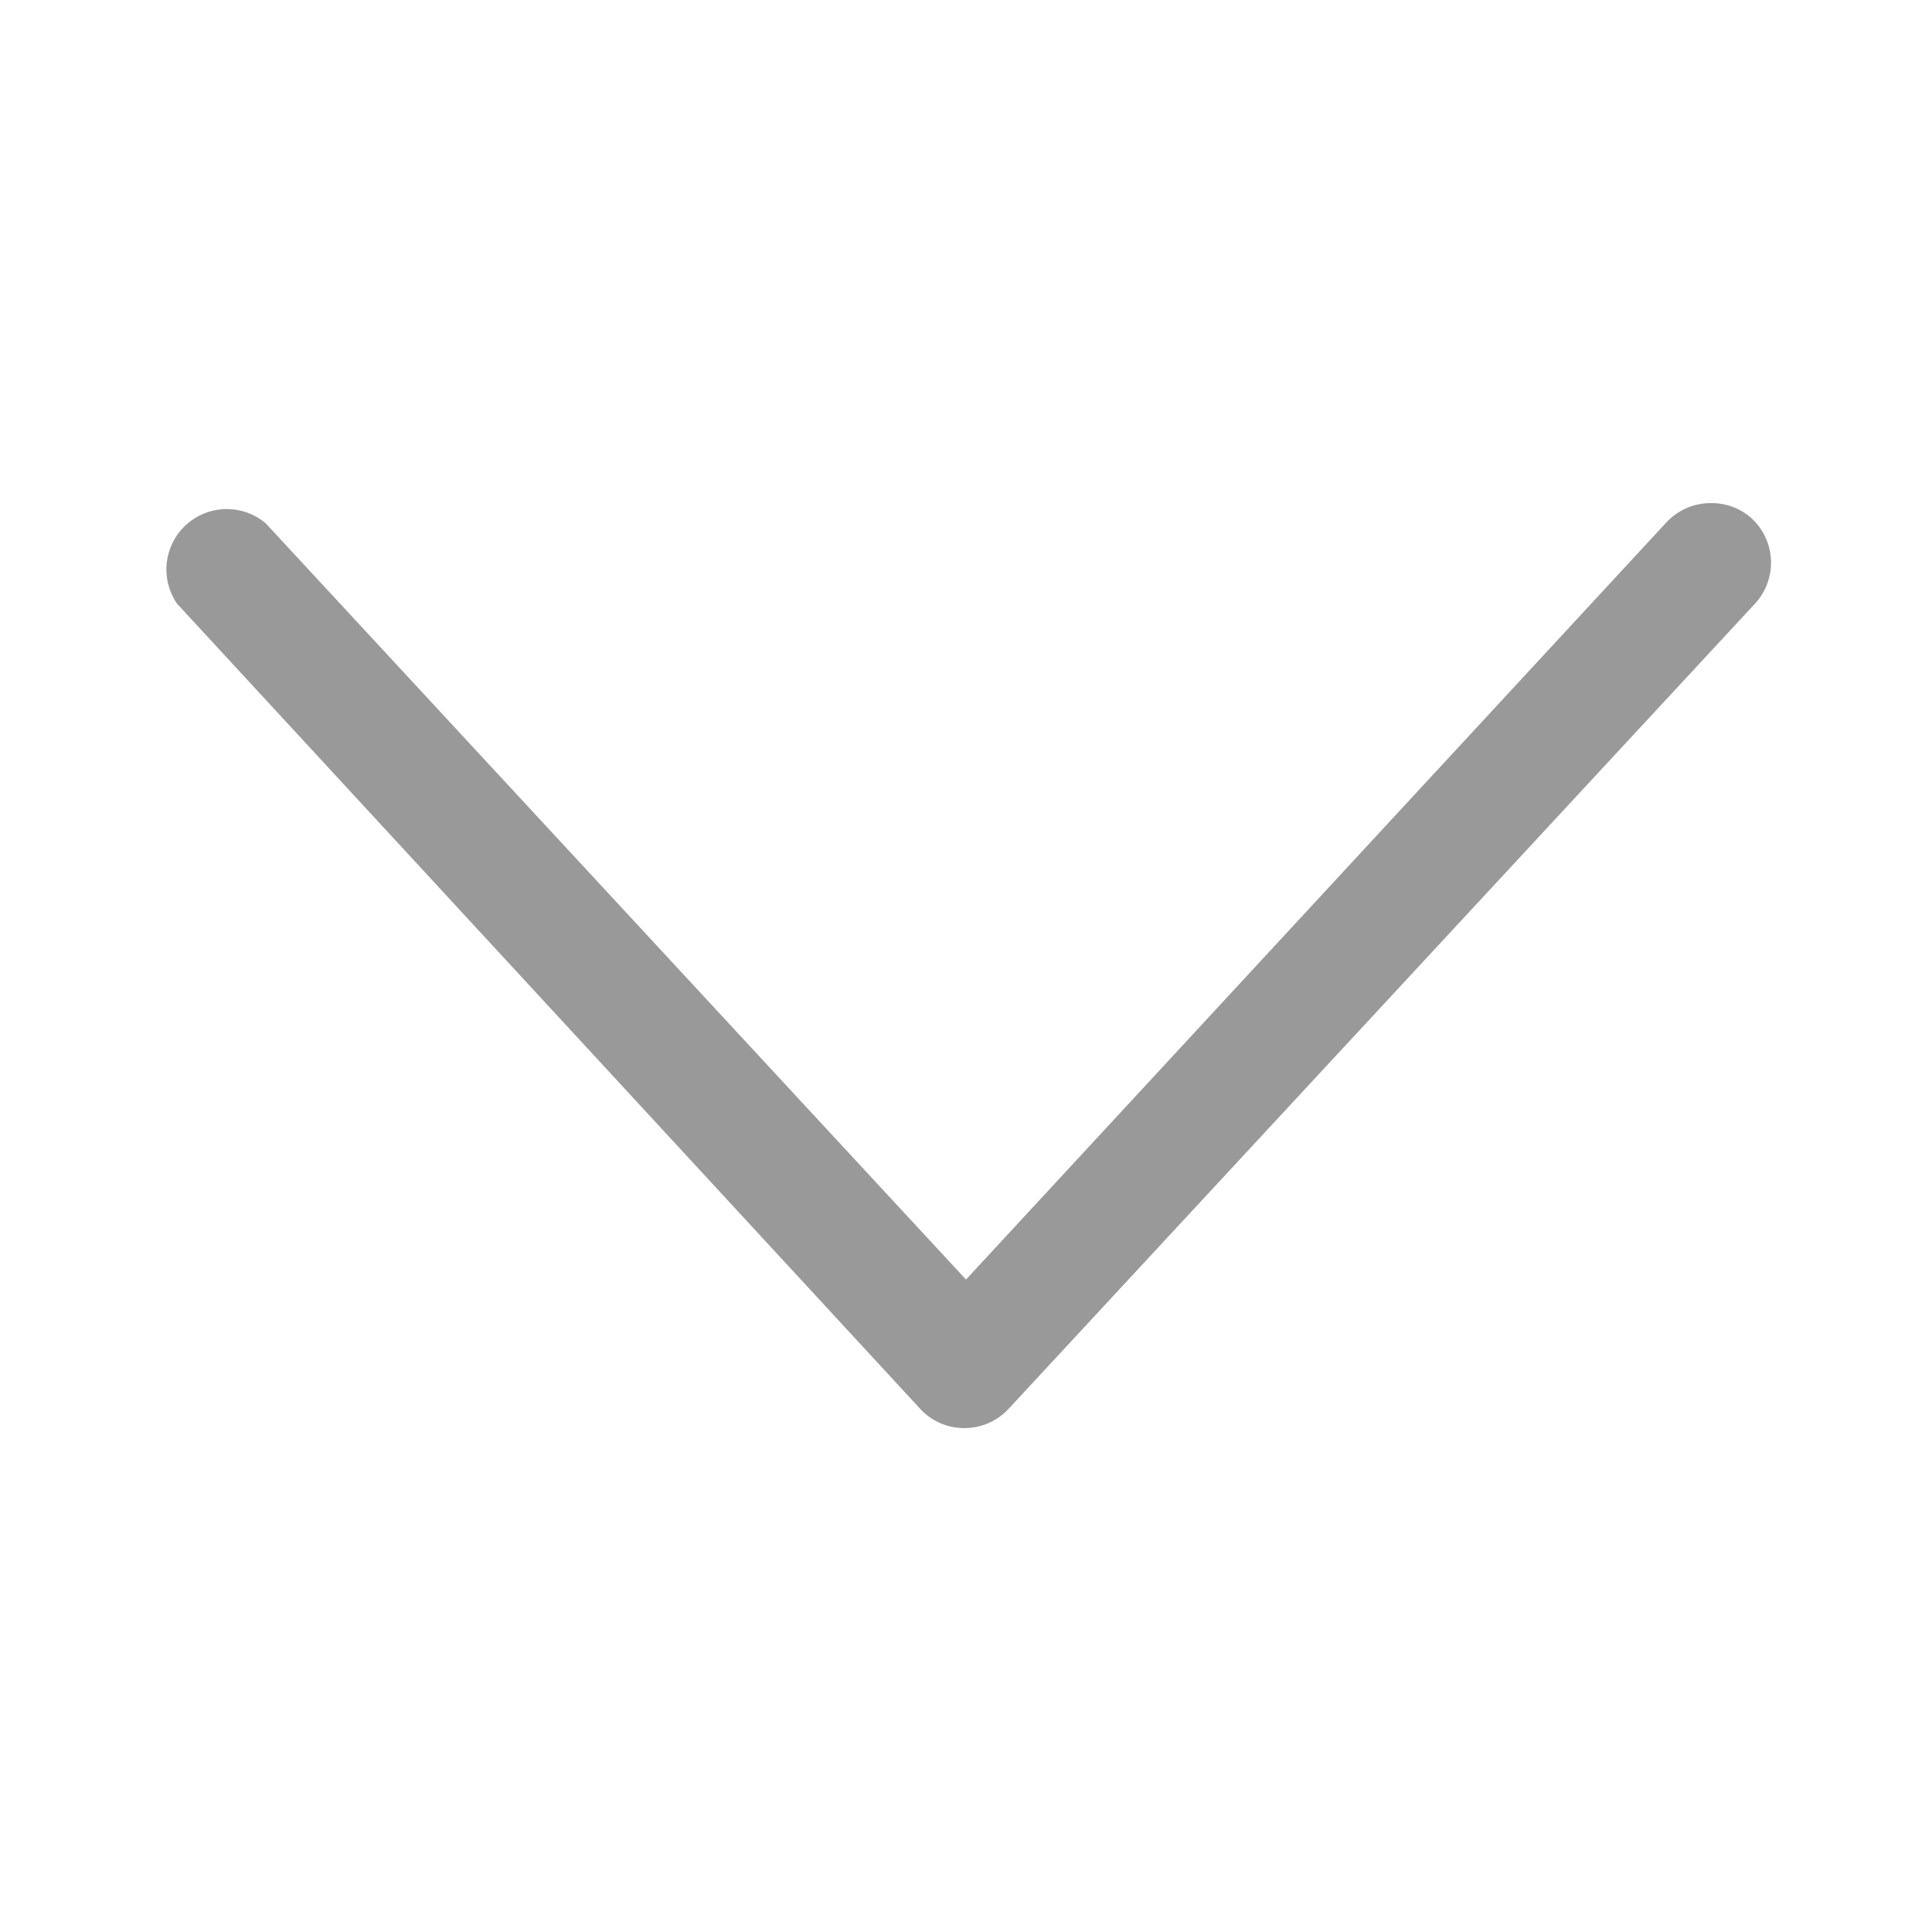 <svg xmlns="http://www.w3.org/2000/svg" viewBox="0 0 48 48"><defs><style>.cls-1{fill:none;}.cls-2{fill:#999;}</style></defs><title>Navigation_Arrow_Arrow--Bottom_48px</title><g id="Square"><rect class="cls-1" width="48" height="48"/></g><g id="Icon"><path class="cls-2" d="M42.5,12.5a1.5,1.5,0,0,0-1.1.48L24,31.79,6.6,13a1.5,1.5,0,0,0-2.2,2L22.86,35a1.48,1.48,0,0,0,1.1.48h0a1.49,1.49,0,0,0,1.1-.48L43.6,15a1.5,1.5,0,0,0-.08-2.12A1.48,1.48,0,0,0,42.5,12.5Z"/></g></svg>